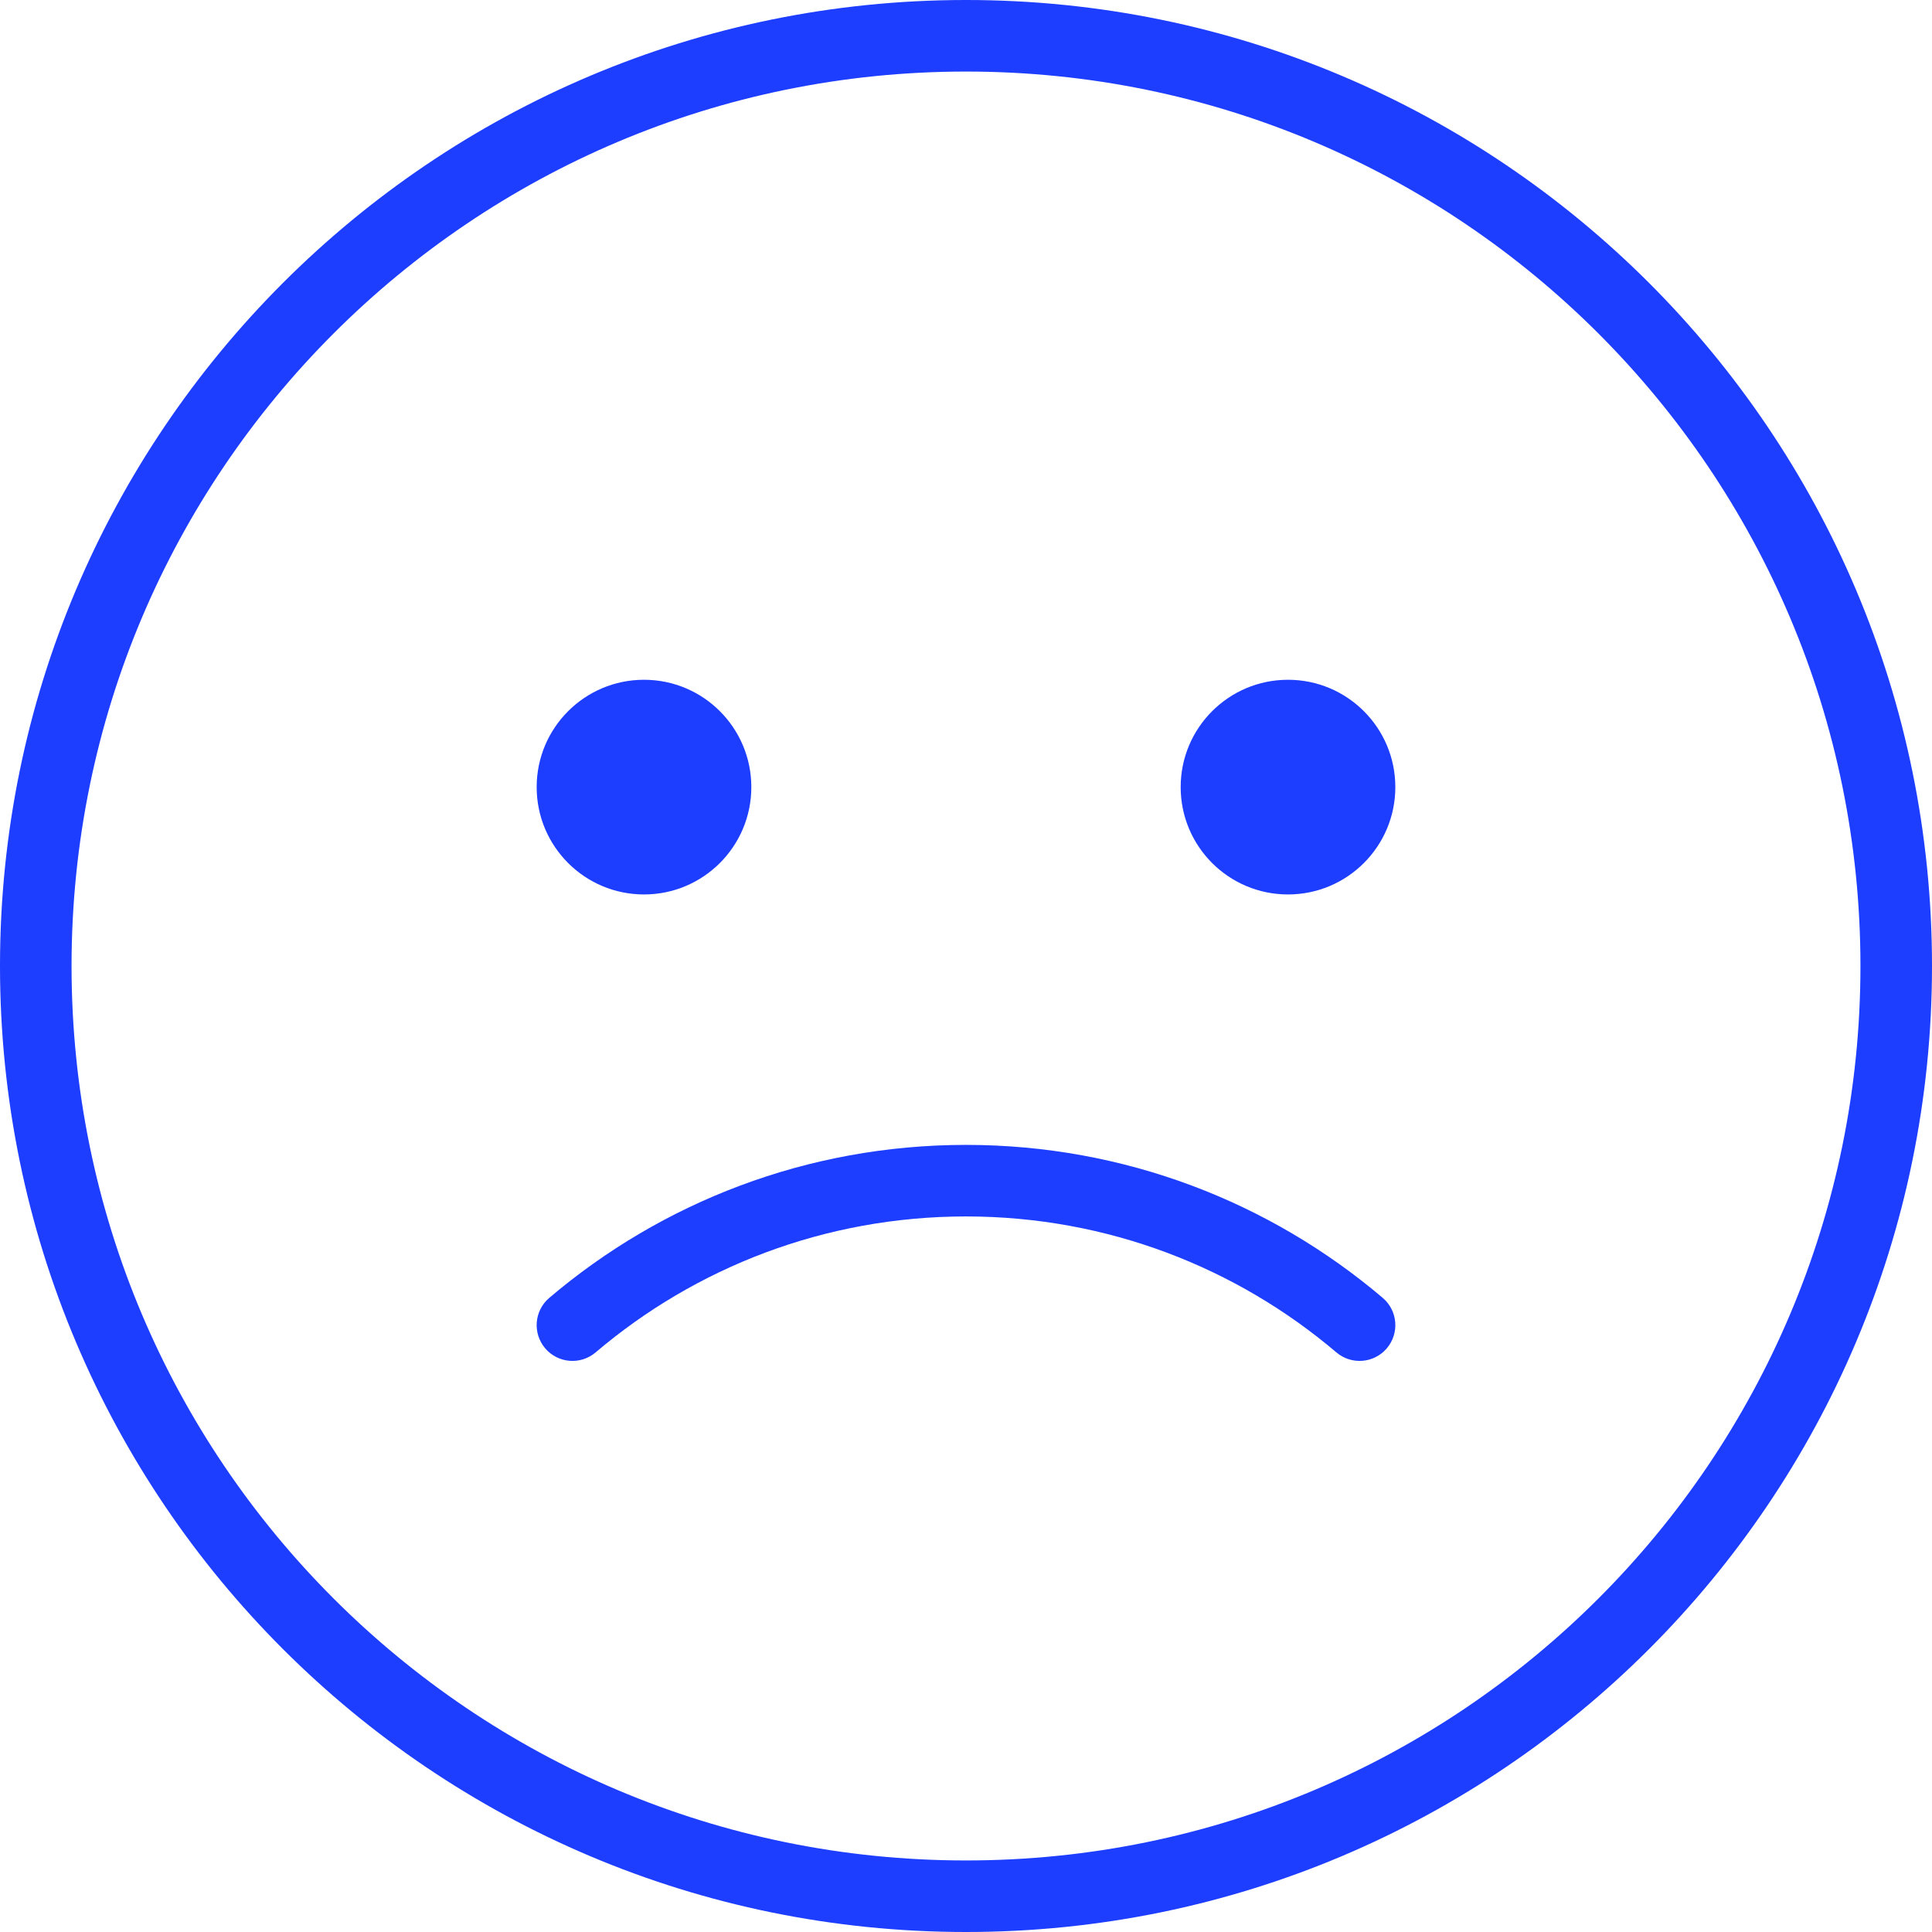 <svg width="86" height="86" viewBox="0 0 86 86" fill="none" xmlns="http://www.w3.org/2000/svg">
<path fill-rule="evenodd" clip-rule="evenodd" d="M86 43C86 66.748 66.748 86 43 86C19.252 86 0 66.748 0 43C0 19.252 19.252 0 43 0C66.748 0 86 19.252 86 43ZM43 82.815C64.989 82.815 82.815 64.989 82.815 43C82.815 21.011 64.989 3.185 43 3.185C21.011 3.185 3.185 21.011 3.185 43C3.185 64.989 21.011 82.815 43 82.815Z" fill="#1D3DFF"/>
<path d="M33.444 35.037C33.444 37.676 31.305 39.815 28.667 39.815C26.028 39.815 23.889 37.676 23.889 35.037C23.889 32.398 26.028 30.259 28.667 30.259C31.305 30.259 33.444 32.398 33.444 35.037Z" fill="#1D3DFF"/>
<path d="M62.111 35.037C62.111 37.676 59.972 39.815 57.333 39.815C54.695 39.815 52.556 37.676 52.556 35.037C52.556 32.398 54.695 30.259 57.333 30.259C59.972 30.259 62.111 32.398 62.111 35.037Z" fill="#1D3DFF"/>
<path fill-rule="evenodd" clip-rule="evenodd" d="M43 54.148C36.711 54.148 30.957 56.425 26.513 60.2C25.842 60.77 24.837 60.688 24.268 60.018C23.698 59.347 23.78 58.342 24.45 57.773C29.449 53.526 35.927 50.963 43 50.963C50.073 50.963 56.551 53.526 61.55 57.773C62.22 58.342 62.302 59.347 61.732 60.018C61.163 60.688 60.158 60.77 59.487 60.2C55.043 56.425 49.289 54.148 43 54.148Z" fill="#1D3DFF"/>
</svg>
